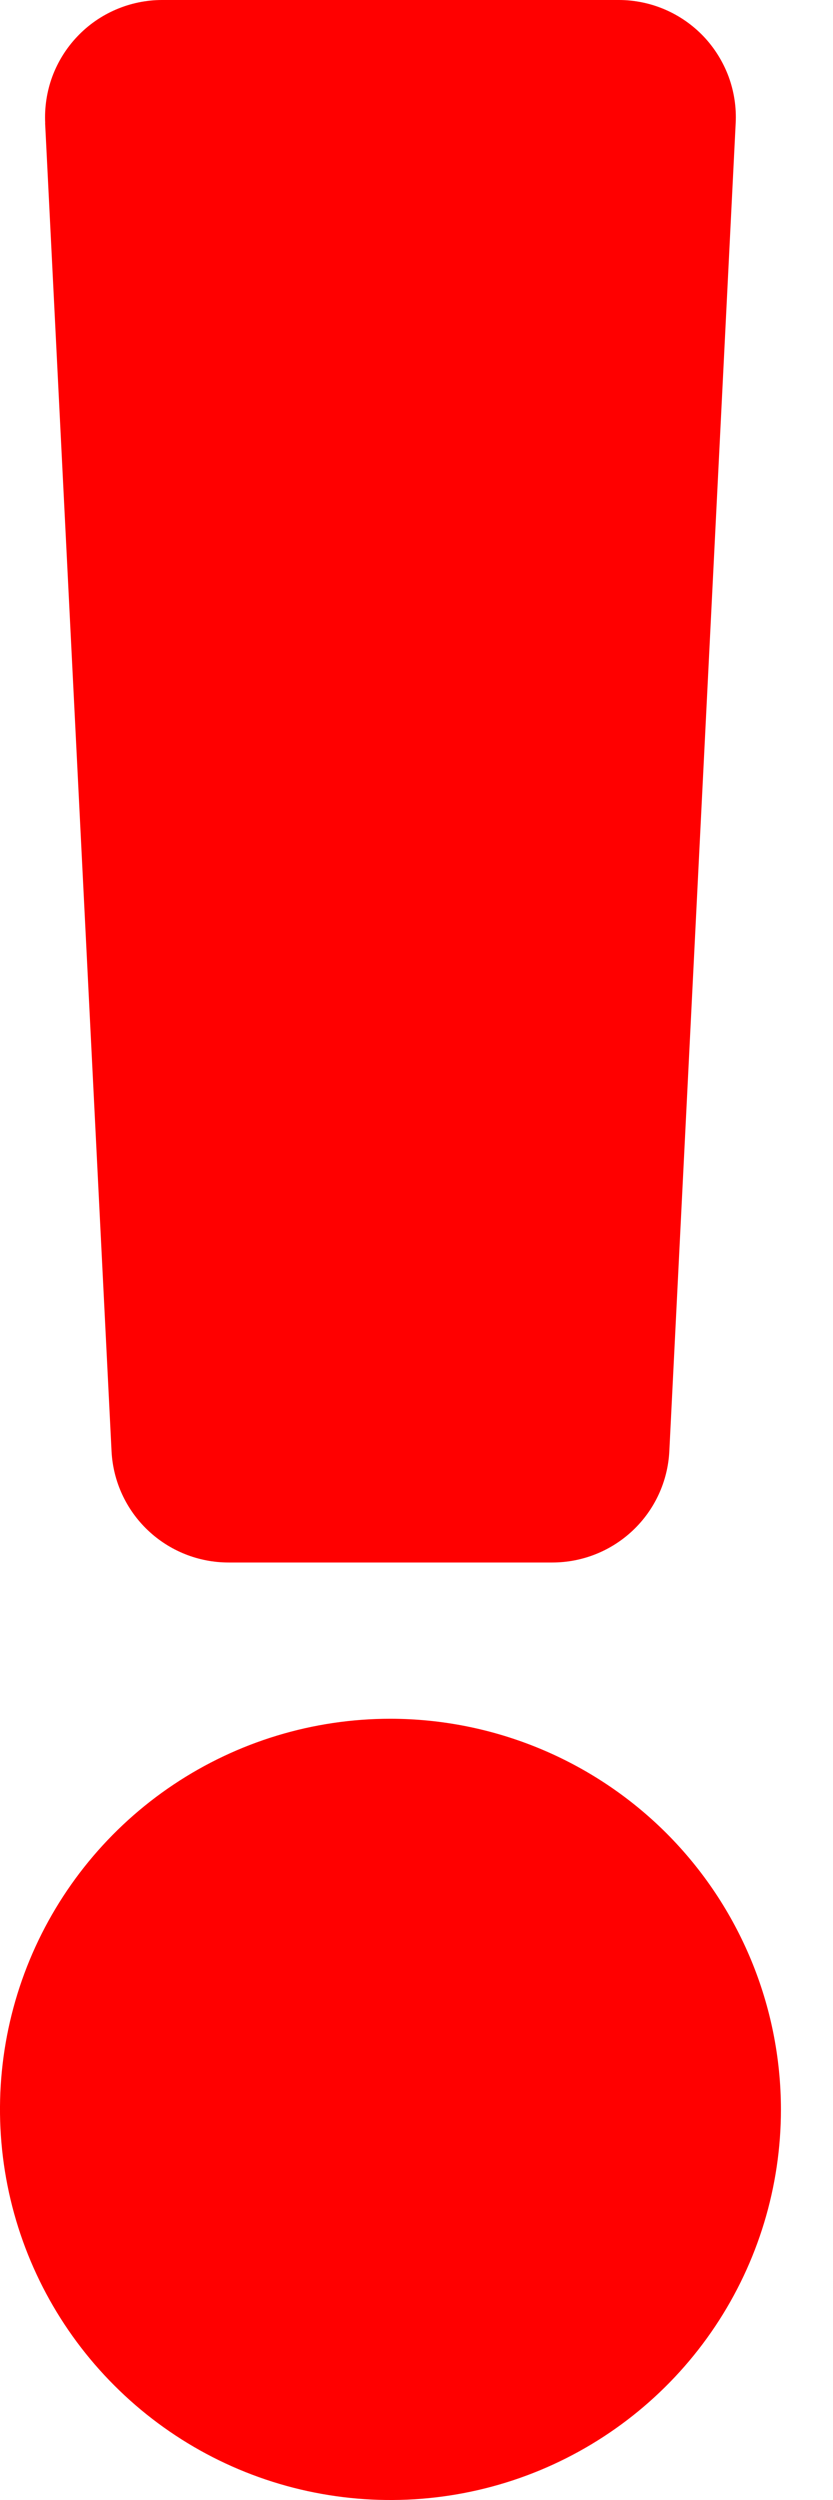 <svg width="12" height="36" viewBox="0 0 12 36" fill="none" xmlns="http://www.w3.org/2000/svg">
<g clip-path="url(#clip0_115_24)">
<path d="M11.25 30.375C11.25 31.488 10.92 32.575 10.302 33.5C9.684 34.425 8.805 35.146 7.778 35.572C6.75 35.998 5.619 36.109 4.528 35.892C3.436 35.675 2.434 35.139 1.648 34.352C0.861 33.566 0.325 32.563 0.108 31.472C-0.109 30.381 0.002 29.25 0.428 28.222C0.854 27.195 1.575 26.316 2.5 25.698C3.425 25.08 4.512 24.75 5.625 24.75C7.116 24.752 8.546 25.345 9.601 26.399C10.655 27.454 11.248 28.884 11.25 30.375V30.375ZM0.65 1.775L1.607 20.9C1.629 21.332 1.817 21.739 2.13 22.036C2.444 22.334 2.86 22.5 3.292 22.5H7.957C8.389 22.5 8.805 22.334 9.119 22.036C9.432 21.739 9.62 21.332 9.642 20.9L10.598 1.775C10.61 1.546 10.575 1.318 10.496 1.103C10.416 0.889 10.294 0.692 10.137 0.526C9.979 0.36 9.79 0.228 9.579 0.137C9.369 0.047 9.143 0 8.914 0L2.336 0C2.107 0 1.881 0.047 1.671 0.137C1.461 0.227 1.271 0.359 1.114 0.525C0.956 0.691 0.834 0.887 0.754 1.101C0.675 1.315 0.64 1.544 0.651 1.772L0.65 1.775Z" fill="#FF0000"/>
</g>
<defs>
<clipPath id="clip0_115_24">
<rect width="11.25" height="36" fill="white"/>
</clipPath>
</defs>
</svg>
